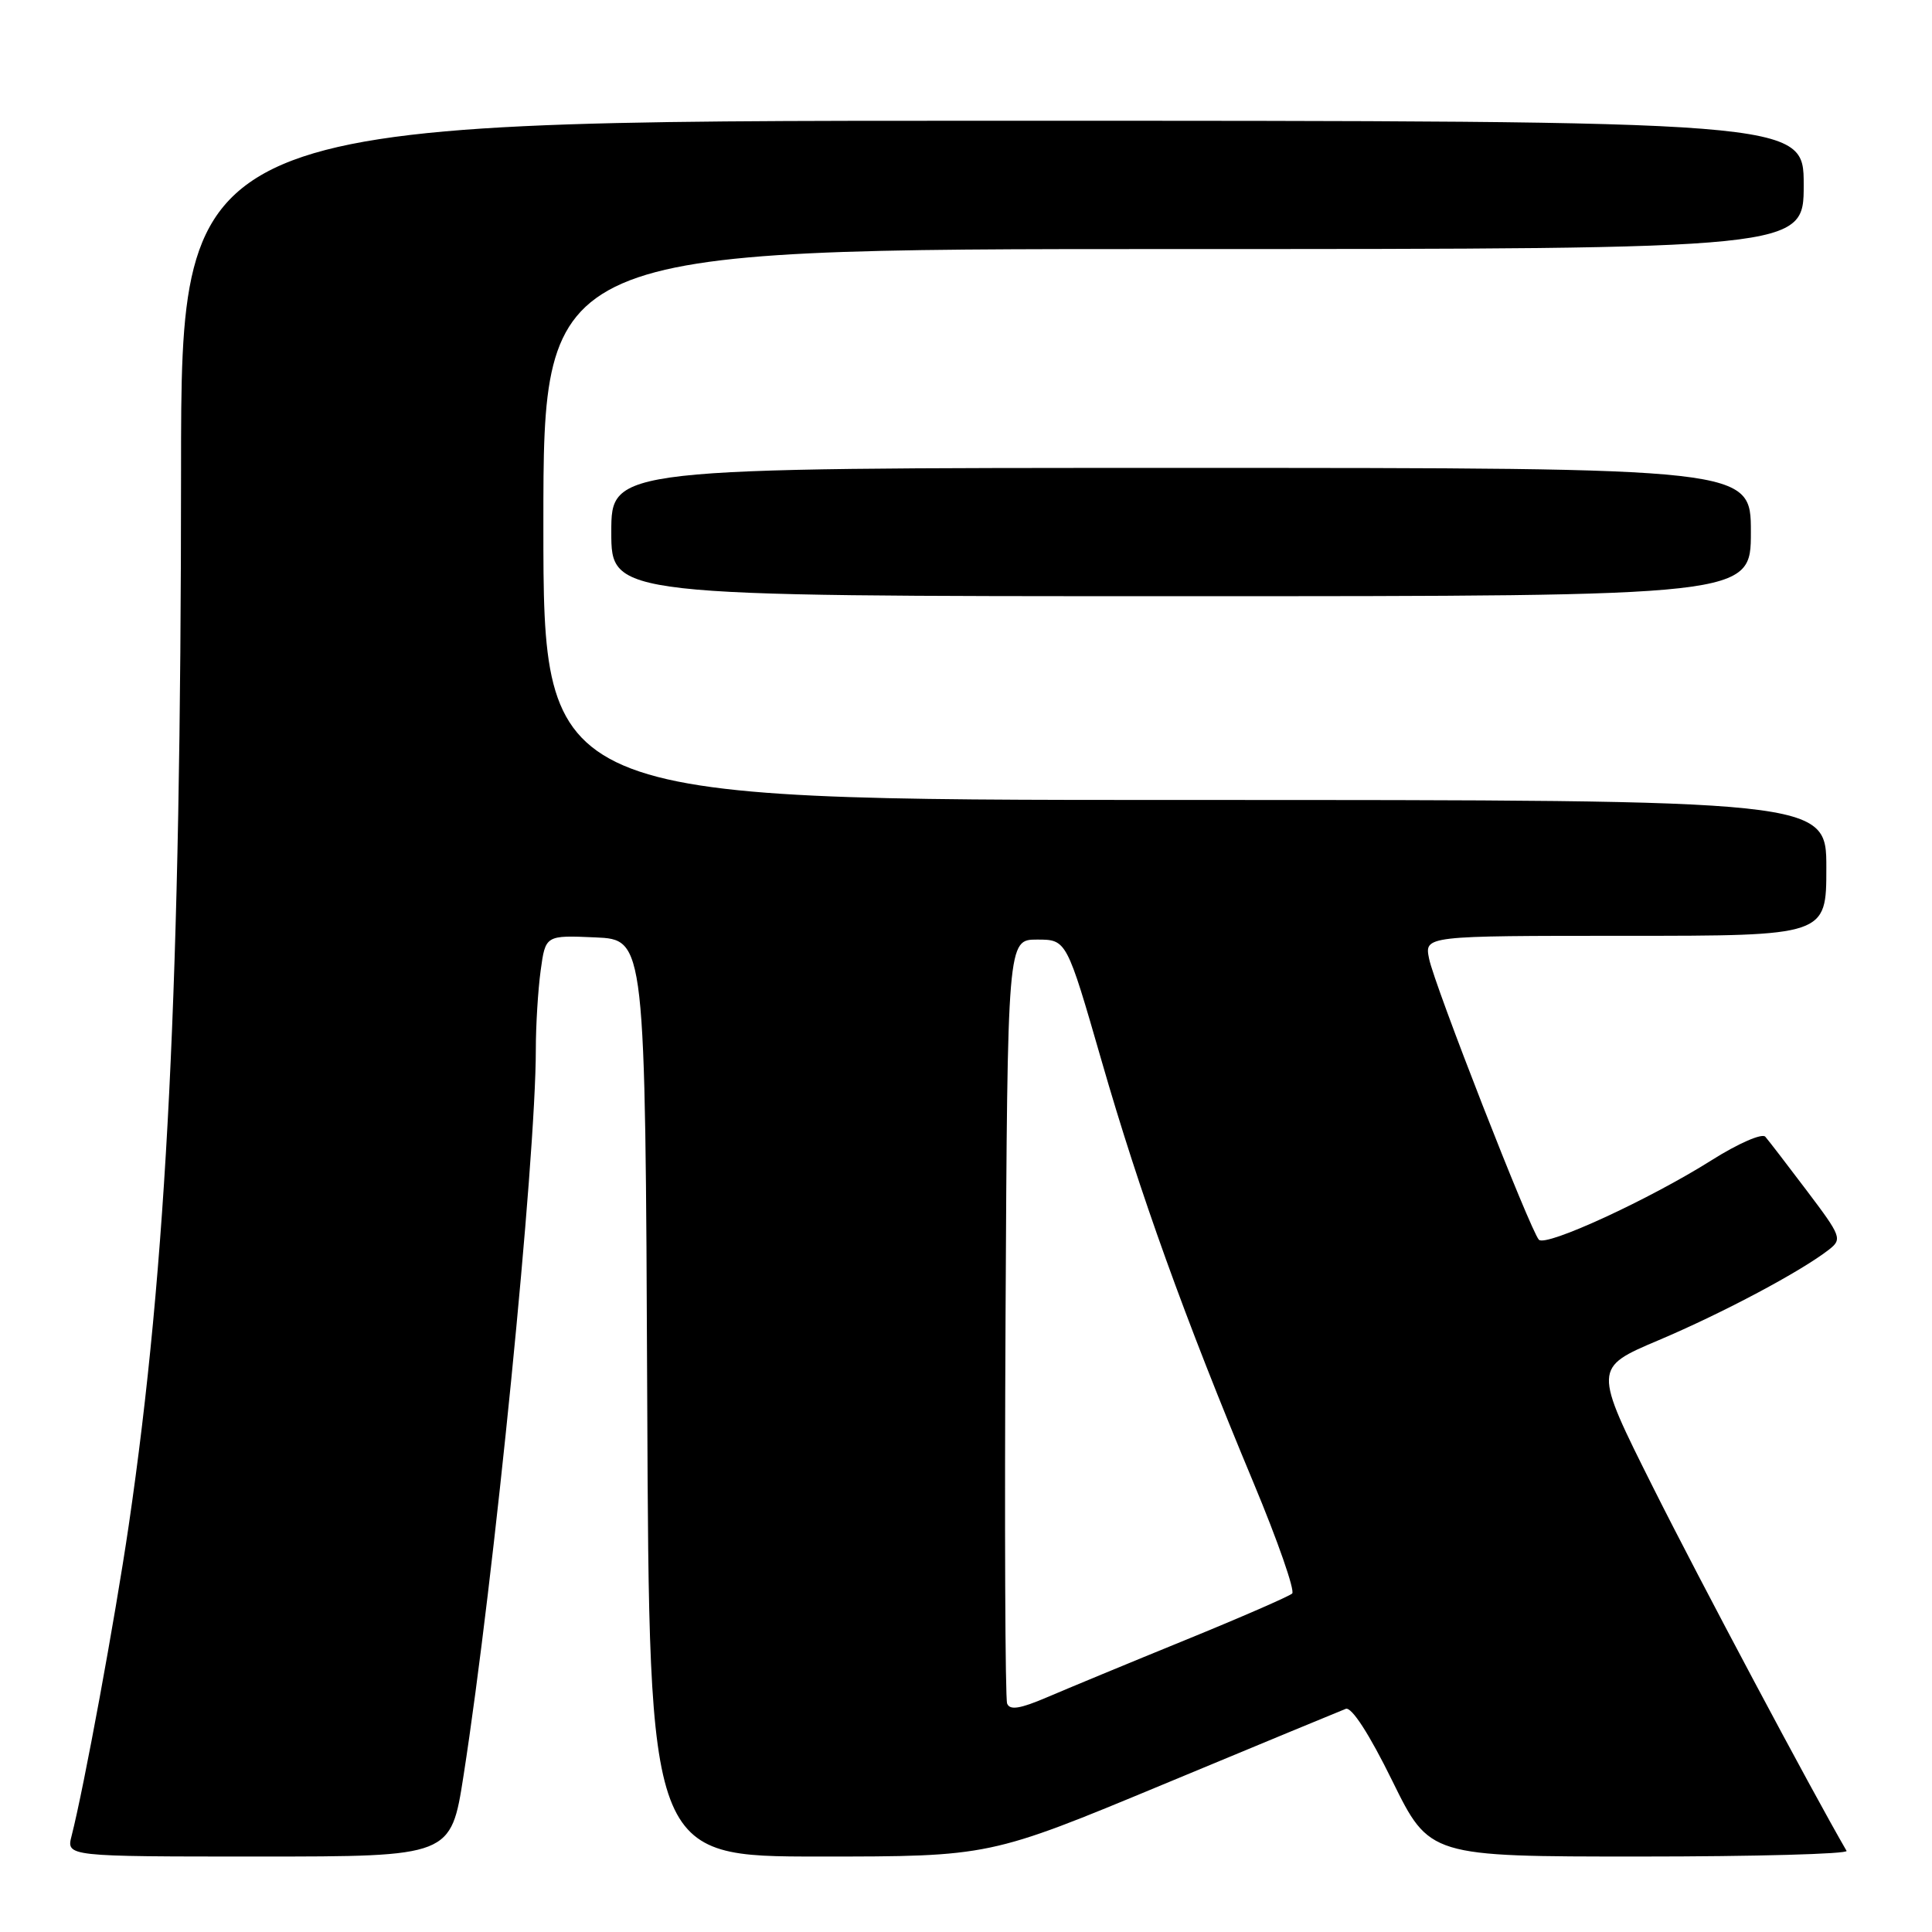 <?xml version="1.0" encoding="UTF-8" standalone="no"?>
<!DOCTYPE svg PUBLIC "-//W3C//DTD SVG 1.1//EN" "http://www.w3.org/Graphics/SVG/1.1/DTD/svg11.dtd" >
<svg xmlns="http://www.w3.org/2000/svg" xmlns:xlink="http://www.w3.org/1999/xlink" version="1.1" viewBox="0 0 256 256">
 <g >
 <path fill="currentColor"
d=" M 61.42 235.29 C 65.48 209.21 71.00 153.76 71.00 139.03 C 71.00 135.87 71.29 131.17 71.64 128.60 C 72.28 123.92 72.28 123.92 78.89 124.21 C 85.50 124.50 85.50 124.50 85.76 185.25 C 86.02 246.00 86.02 246.00 108.58 246.00 C 131.14 246.00 131.14 246.00 154.12 236.45 C 166.75 231.20 177.64 226.69 178.32 226.43 C 179.09 226.14 181.43 229.75 184.49 235.98 C 189.42 246.00 189.42 246.00 217.27 246.00 C 232.59 246.00 244.92 245.66 244.68 245.25 C 240.13 237.42 225.15 209.28 219.08 197.16 C 211.11 181.25 211.11 181.25 219.81 177.57 C 228.30 173.97 238.65 168.47 242.36 165.57 C 244.12 164.19 243.98 163.82 239.44 157.81 C 236.82 154.34 234.33 151.10 233.91 150.62 C 233.48 150.13 230.29 151.53 226.82 153.72 C 218.58 158.92 204.84 165.25 203.91 164.27 C 202.79 163.09 190.04 130.47 189.36 127.03 C 188.75 124.00 188.75 124.00 215.38 124.00 C 242.00 124.00 242.00 124.00 242.00 115.00 C 242.00 106.00 242.00 106.00 157.00 106.00 C 72.00 106.00 72.00 106.00 72.00 69.50 C 72.00 33.00 72.00 33.00 155.50 33.00 C 239.00 33.00 239.00 33.00 239.00 24.50 C 239.00 16.00 239.00 16.00 131.50 16.00 C 24.00 16.00 24.00 16.00 23.99 62.25 C 23.98 130.28 22.12 167.64 17.05 202.17 C 15.21 214.66 11.15 236.74 9.49 243.25 C 8.78 246.00 8.78 246.00 34.27 246.00 C 59.75 246.00 59.75 246.00 61.42 235.29 Z  M 232.00 70.50 C 232.00 62.00 232.00 62.00 156.50 62.00 C 81.00 62.00 81.00 62.00 81.00 70.50 C 81.00 79.00 81.00 79.00 156.50 79.00 C 232.00 79.00 232.00 79.00 232.00 70.50 Z  M 133.45 225.73 C 133.19 225.05 133.10 202.00 133.24 174.50 C 133.50 124.50 133.50 124.50 137.42 124.50 C 141.33 124.50 141.33 124.50 145.98 140.61 C 151.01 158.07 156.96 174.58 166.10 196.48 C 169.31 204.17 171.61 210.77 171.22 211.15 C 170.82 211.52 164.43 214.31 157.00 217.34 C 149.57 220.37 141.35 223.78 138.71 224.91 C 135.16 226.43 133.80 226.64 133.45 225.73 Z "/>
</g>
</svg>